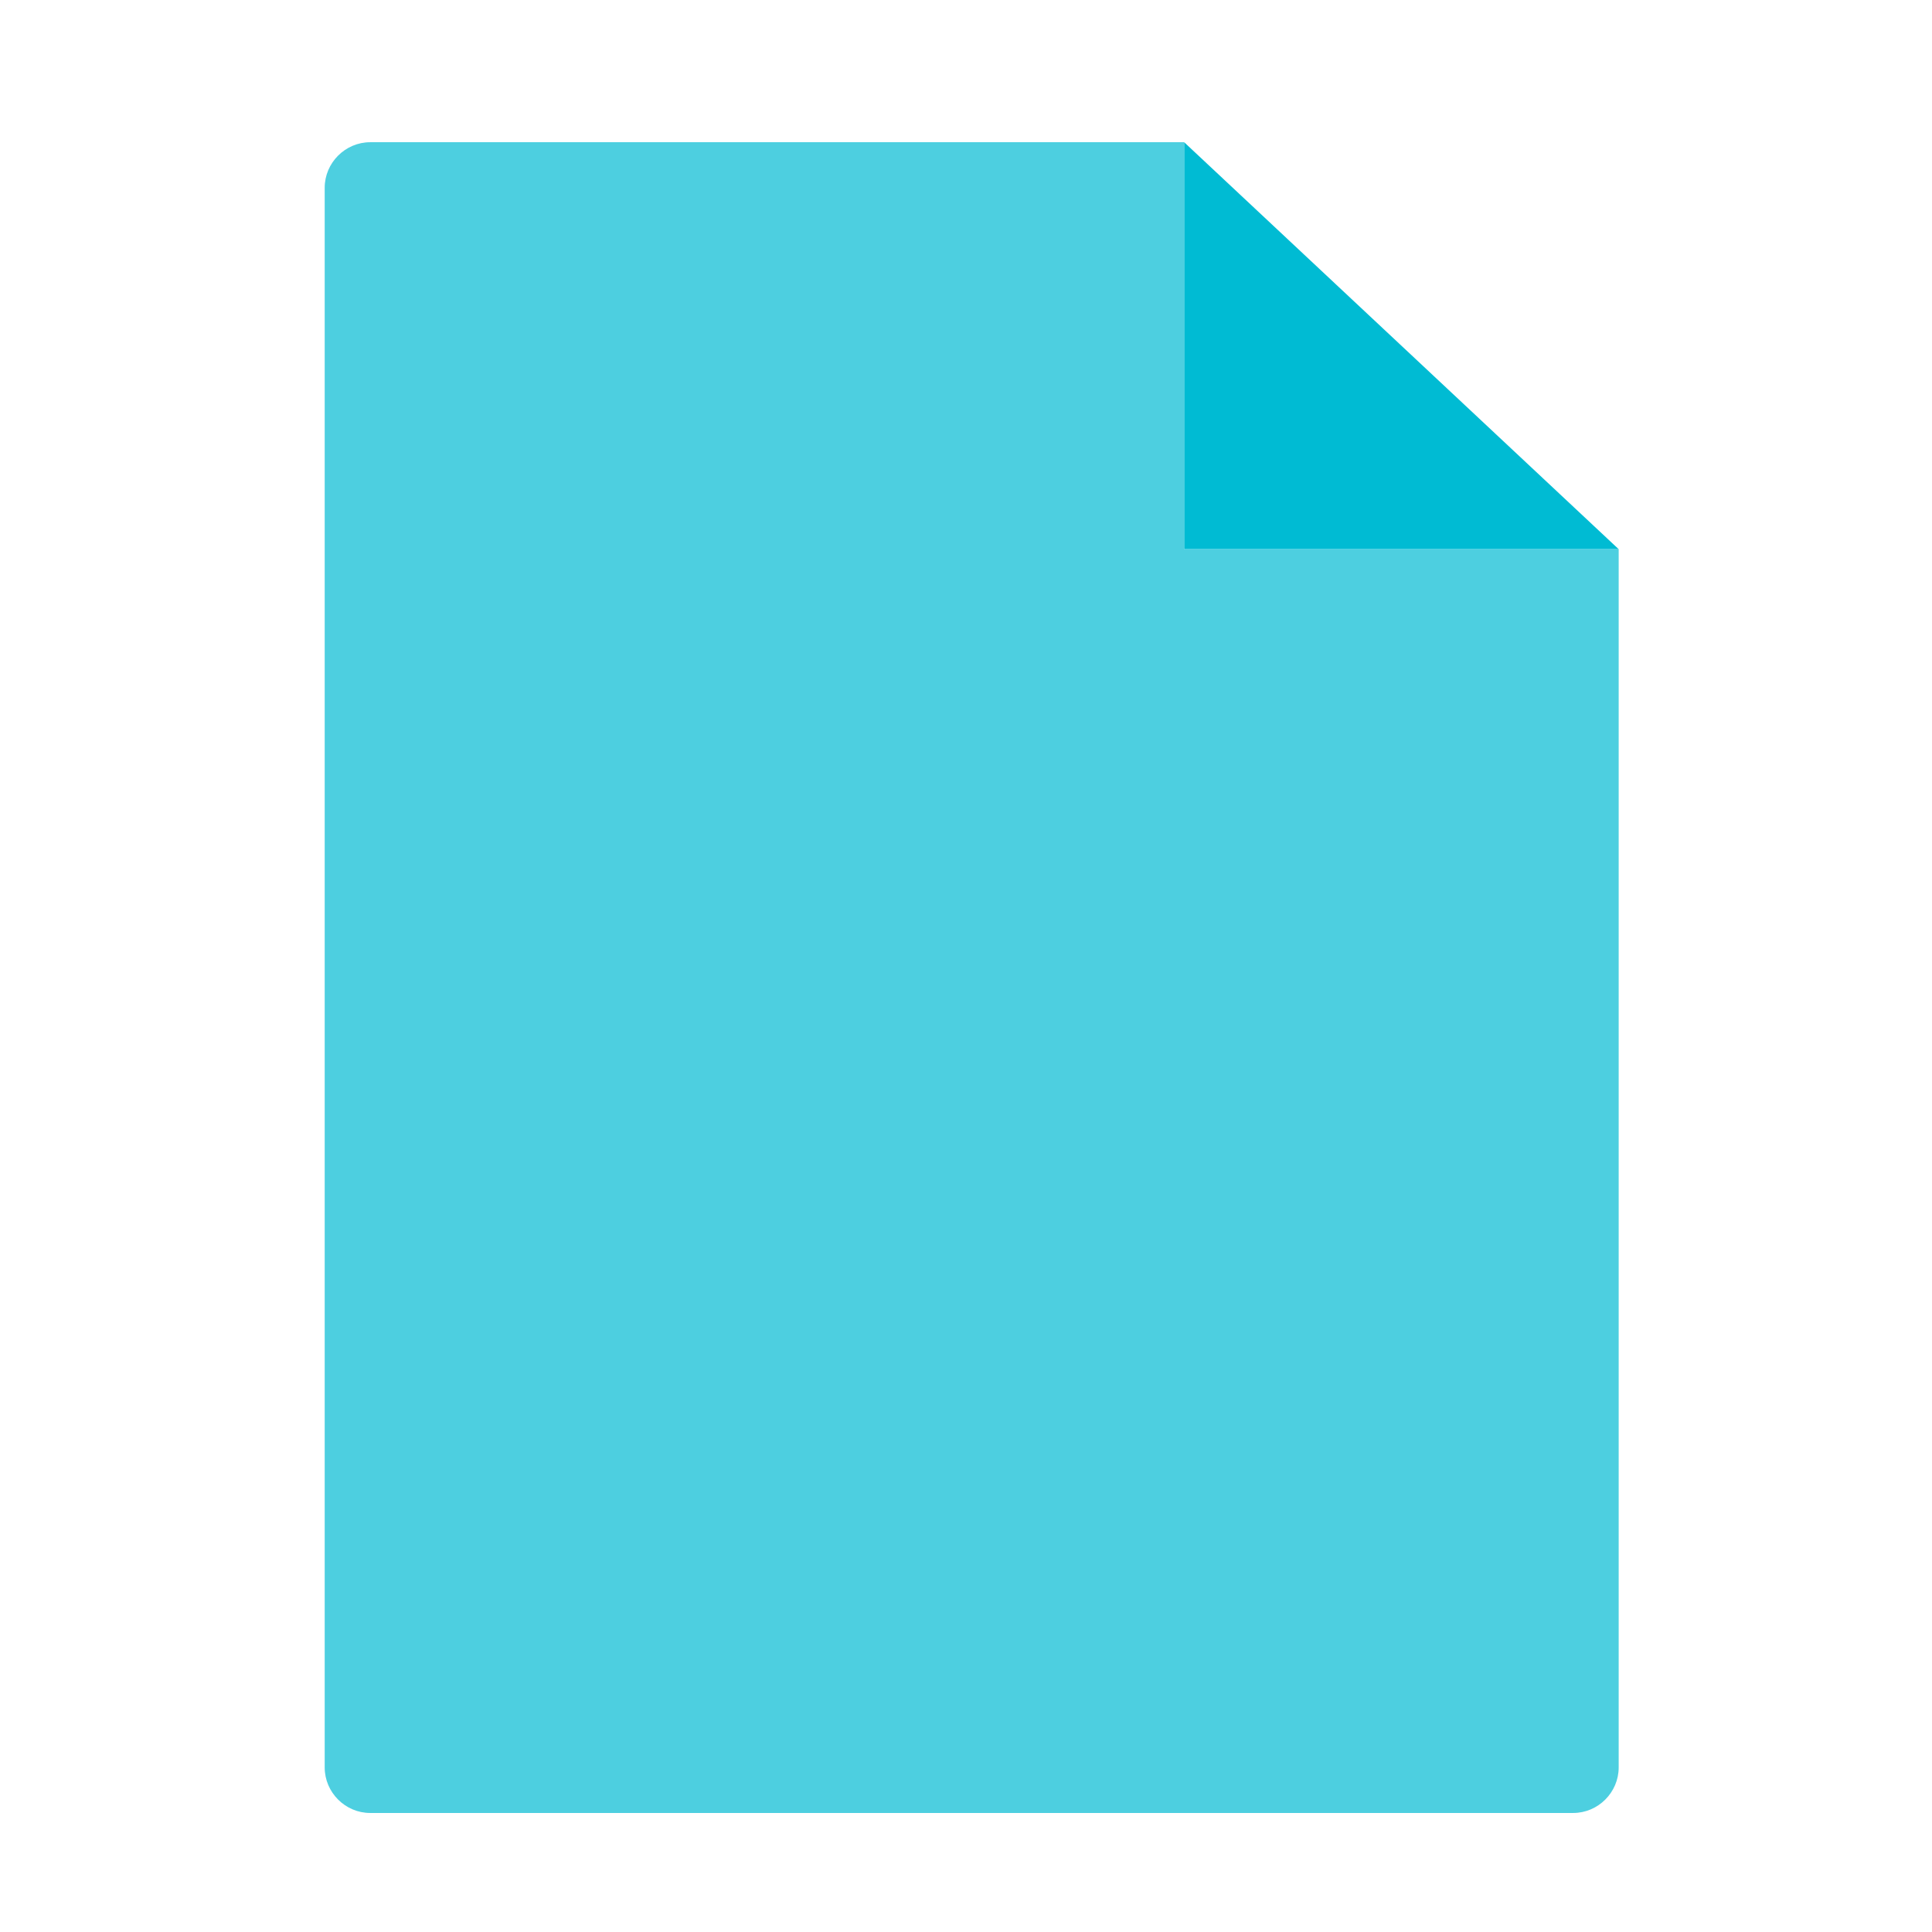 <?xml version="1.0" encoding="utf-8"?>
<!-- Generator: Adobe Illustrator 22.1.0, SVG Export Plug-In . SVG Version: 6.00 Build 0)  -->
<svg version="1.1" id="Capa_1" xmlns="http://www.w3.org/2000/svg" xmlns:xlink="http://www.w3.org/1999/xlink" x="0px" y="0px"
	 viewBox="0 0 441.5 441.5" style="enable-background:new 0 0 441.5 441.5;" xml:space="preserve">
<style type="text/css">
	.st0{fill:#00BBD3;}
	.st1{fill:#4DCFE0;}
</style>
<polygon class="st0" points="369.9,125.5 270.6,32.5 270.6,125.5 "/>
<path class="st1" d="M270.6,125.5v-93h-186c-5.7,0-10.4,4.7-10.4,10.4v361c0,5.7,4.7,10.4,10.4,10.4H198h48.1h113.4
	c5.7,0,10.4-4.7,10.4-10.4l0-161.4l0,0v-117H270.6z"/>
</svg>
